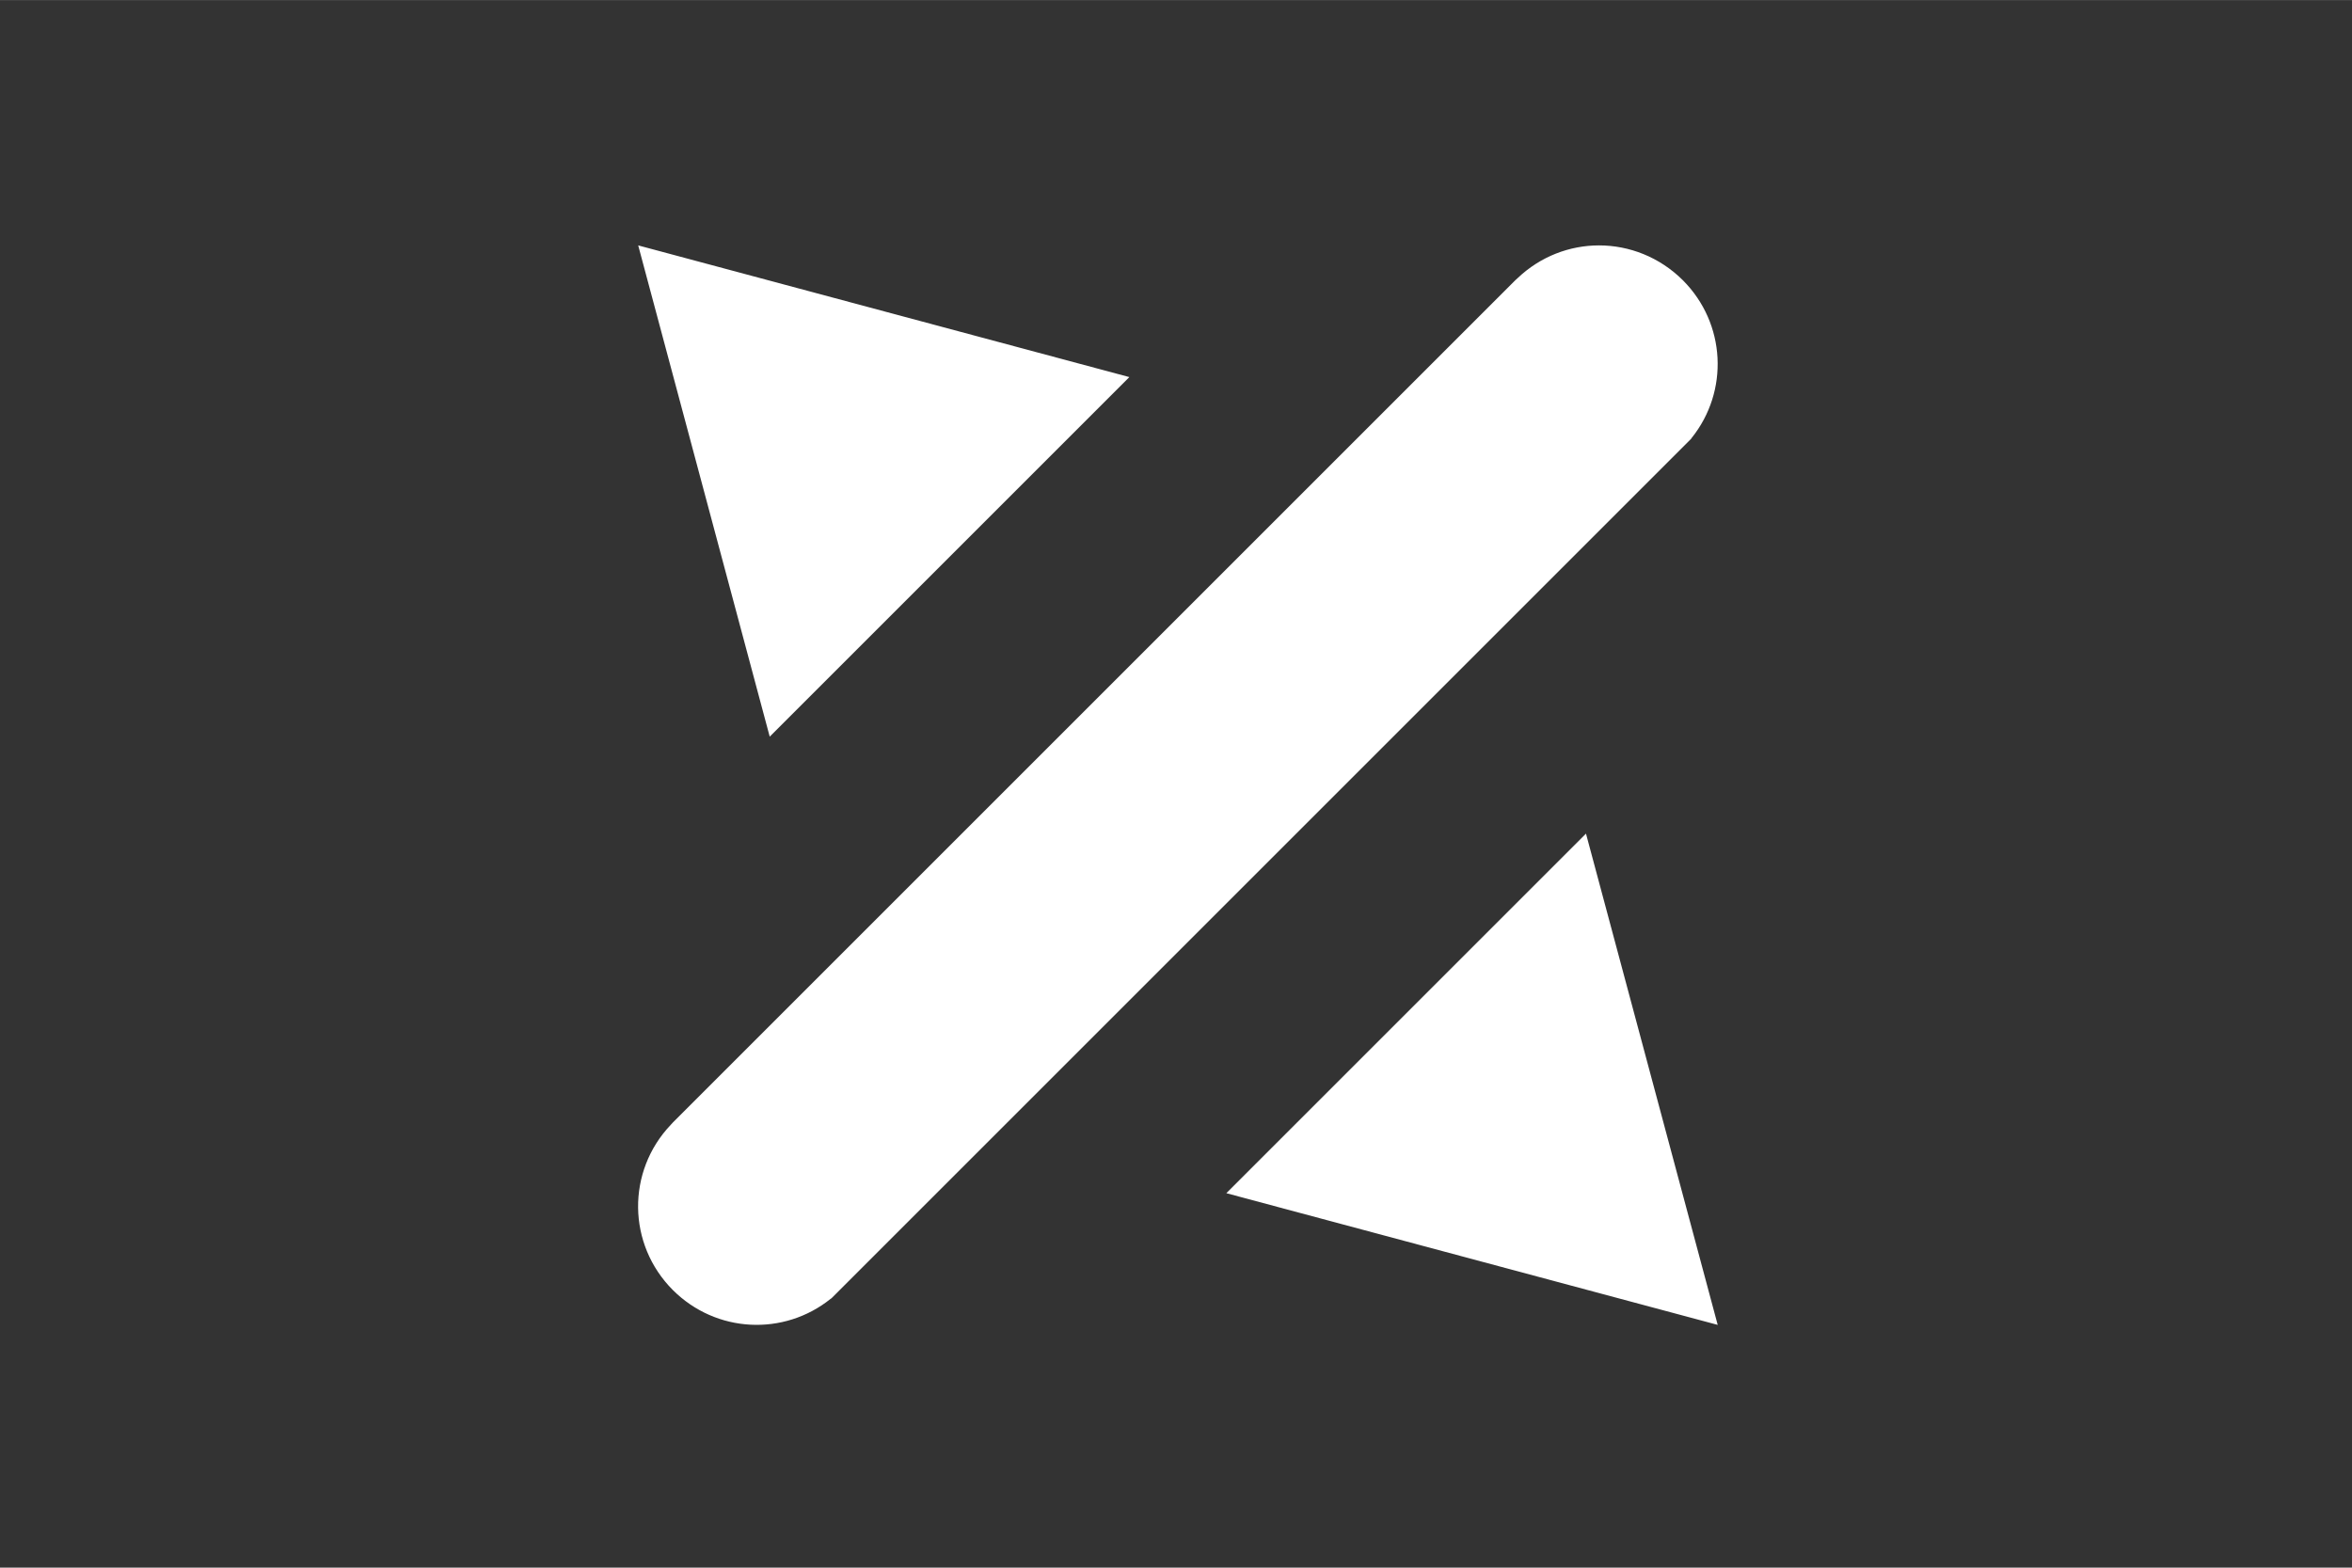 <?xml version="1.0" encoding="UTF-8" standalone="no"?>
<!-- Created with Inkscape (http://www.inkscape.org/) -->

<svg
   width="24"
   height="16"
   viewBox="0 0 6.35 4.233"
   version="1.1"
   id="svg5"
   inkscape:export-filename="resize.png"
   inkscape:export-xdpi="96"
   inkscape:export-ydpi="96"
   inkscape:version="1.1 (c68e22c387, 2021-05-23)"
   sodipodi:docname="resize.svg"
   xmlns:inkscape="http://www.inkscape.org/namespaces/inkscape"
   xmlns:sodipodi="http://sodipodi.sourceforge.net/DTD/sodipodi-0.dtd"
   xmlns="http://www.w3.org/2000/svg"
   xmlns:svg="http://www.w3.org/2000/svg">
  <rect x="0" y="0" width="6.35" height="4.233" fill="#333333" stroke="none"/>
  <sodipodi:namedview
     id="namedview7"
     pagecolor="#ffffff"
     bordercolor="#666666"
     borderopacity="1.0"
     inkscape:pageshadow="2"
     inkscape:pageopacity="0.0"
     inkscape:pagecheckerboard="0"
     inkscape:document-units="mm"
     showgrid="false"
     units="px"
     inkscape:zoom="2.8284271"
     inkscape:cx="15.379573"
     inkscape:cy="8.131728"
     inkscape:window-width="1284"
     inkscape:window-height="1008"
     inkscape:window-x="2373"
     inkscape:window-y="0"
     inkscape:window-maximized="0"
     inkscape:current-layer="layer1" />
  <defs
     id="defs2" />
  <g
     inkscape:label="Layer 1"
     inkscape:groupmode="layer"
     id="layer1">
    <path
       id="rect1289"
       style="fill:#ffffff;fill-opacity:1;stroke:none;stroke-width:9.253"
       d="M 6.502 2.5 L 7.842 7.506 L 11.506 3.842 L 6.502 2.5 z M 16.291 2.5 C 15.992 2.5 15.694 2.612 15.461 2.834 C 15.453 2.841 15.445 2.848 15.438 2.855 L 12 6.293 L 10.293 8 L 6.855 11.438 C 6.848 11.445 6.841 11.453 6.834 11.461 C 6.383 11.935 6.39 12.679 6.855 13.145 C 7.297 13.586 7.988 13.616 8.463 13.234 L 8.471 13.229 L 17.229 4.471 C 17.231 4.468 17.232 4.465 17.234 4.463 C 17.616 3.988 17.586 3.297 17.145 2.855 C 16.908 2.619 16.599 2.5 16.291 2.5 z M 16.158 8.494 L 12.494 12.158 L 17.5 13.5 L 16.158 8.494 z "
       transform="scale(0.265)" />
  </g>
</svg>
